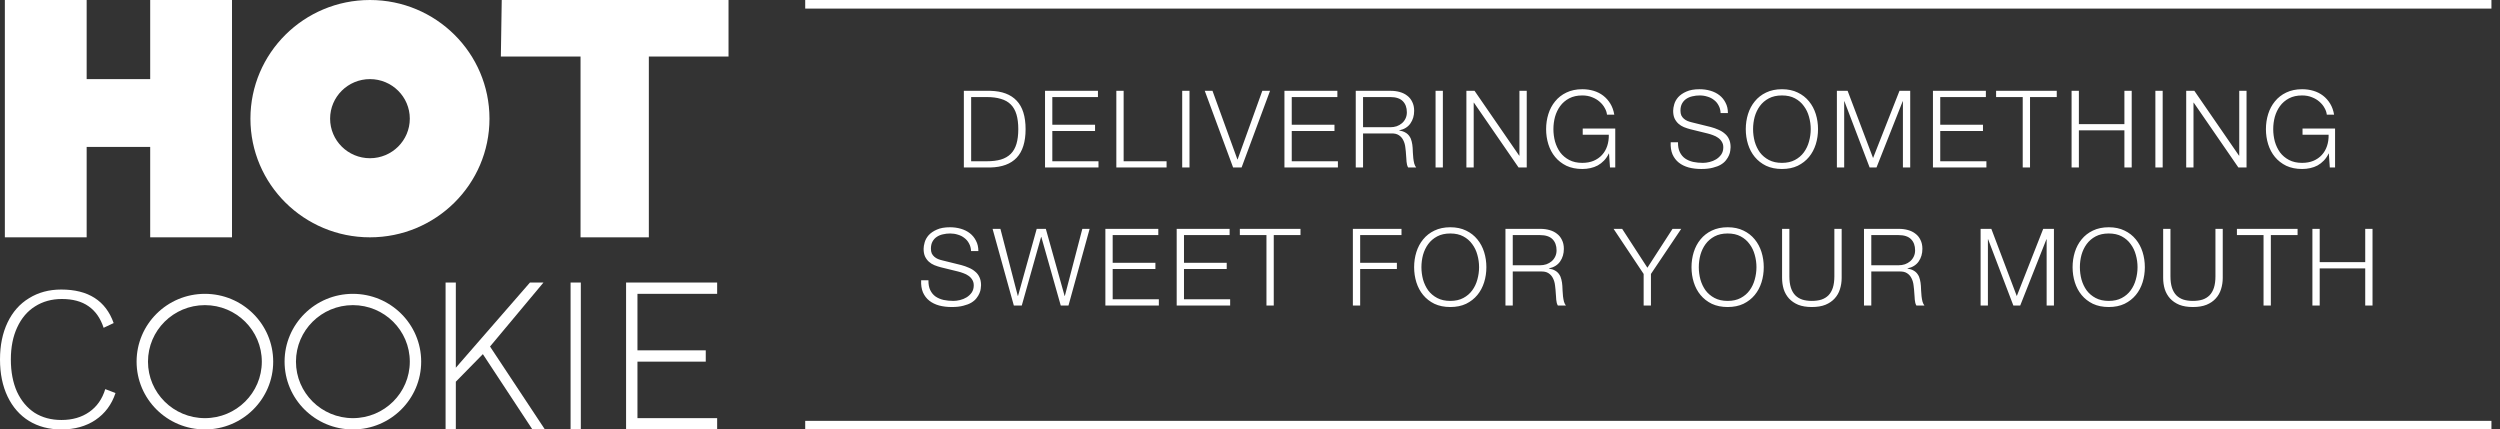 <svg width="326" height="56" viewBox="0 0 326 56" fill="none" xmlns="http://www.w3.org/2000/svg">
<rect x="0" y="0" width="326" height="56" fill="#333333" stroke="none"/>
<path d="M30.253 0V30.947H19.586V19.158H11.3V30.947H0.633V0H11.3V10.316H19.586V0H30.253Z" fill="white"/>
<path d="M95 7.368H84.609V30.947H75.703V7.368H65.312L65.426 0H95V7.368Z" fill="white"/>
<path d="M15.062 51.251C14.563 52.754 13.691 53.925 12.444 54.766C11.216 55.589 9.738 56 8.011 56C6.409 56 5.003 55.633 3.792 54.9C2.581 54.149 1.647 53.084 0.988 51.707C0.329 50.33 0 48.72 0 46.877C0 45.035 0.329 43.425 0.988 42.048C1.647 40.671 2.581 39.615 3.792 38.882C5.003 38.131 6.4 37.755 7.985 37.755C11.51 37.755 13.789 39.213 14.821 42.128L13.513 42.745C13.103 41.493 12.444 40.554 11.537 39.928C10.646 39.302 9.489 38.989 8.065 38.989C6.747 38.989 5.581 39.311 4.567 39.955C3.57 40.581 2.795 41.493 2.243 42.692C1.691 43.872 1.415 45.268 1.415 46.877C1.415 48.487 1.682 49.892 2.217 51.09C2.768 52.27 3.534 53.183 4.513 53.827C5.51 54.453 6.676 54.766 8.011 54.766C9.436 54.766 10.646 54.417 11.643 53.719C12.64 53.022 13.335 52.029 13.726 50.741L15.062 51.251Z" fill="white"/>
<path d="M62.965 46.18L59.44 49.775V56H58.104V36.842H59.44V47.951L69.107 36.842H70.869L63.899 45.187L71.056 56H69.427L62.965 46.18Z" fill="white"/>
<path d="M75.739 56H74.404V36.842H75.739V56Z" fill="white"/>
<path d="M93.516 54.526V56H81.641V36.842H93.516V38.316H83.125V45.684H92.031V47.158H83.125V54.526H93.516Z" fill="white"/>
<path fill-rule="evenodd" clip-rule="evenodd" d="M48.242 30.947C56.85 30.947 63.828 24.02 63.828 15.474C63.828 6.928 56.85 0 48.242 0C39.634 0 32.656 6.928 32.656 15.474C32.656 24.02 39.634 30.947 48.242 30.947ZM48.242 20.632C51.111 20.632 53.438 18.322 53.438 15.474C53.438 12.625 51.111 10.316 48.242 10.316C45.373 10.316 43.047 12.625 43.047 15.474C43.047 18.322 45.373 20.632 48.242 20.632Z" fill="white"/>
<path fill-rule="evenodd" clip-rule="evenodd" d="M26.719 56C31.637 56 35.625 52.041 35.625 47.158C35.625 42.275 31.637 38.316 26.719 38.316C21.8 38.316 17.812 42.275 17.812 47.158C17.812 52.041 21.8 56 26.719 56ZM26.719 54.526C30.818 54.526 34.141 51.227 34.141 47.158C34.141 43.088 30.818 39.789 26.719 39.789C22.62 39.789 19.297 43.088 19.297 47.158C19.297 51.227 22.62 54.526 26.719 54.526Z" fill="white"/>
<path fill-rule="evenodd" clip-rule="evenodd" d="M46.016 56C50.934 56 54.922 52.041 54.922 47.158C54.922 42.275 50.934 38.316 46.016 38.316C41.097 38.316 37.109 42.275 37.109 47.158C37.109 52.041 41.097 56 46.016 56ZM46.016 54.526C50.115 54.526 53.438 51.227 53.438 47.158C53.438 43.088 50.115 39.789 46.016 39.789C41.917 39.789 38.594 43.088 38.594 47.158C38.594 51.227 41.917 54.526 46.016 54.526Z" fill="white"/>
<path d="M125.687 11.844V21.84H129.145C130.666 21.803 131.809 21.378 132.575 20.566C133.349 19.745 133.737 18.503 133.737 16.842C133.737 15.181 133.349 13.944 132.575 13.132C131.809 12.311 130.666 11.881 129.145 11.844H125.687ZM126.639 21.028V12.656H128.669C129.387 12.656 130.003 12.735 130.517 12.894C131.039 13.043 131.469 13.286 131.805 13.622C132.141 13.958 132.388 14.392 132.547 14.924C132.705 15.456 132.785 16.095 132.785 16.842C132.785 17.589 132.705 18.228 132.547 18.76C132.388 19.292 132.141 19.726 131.805 20.062C131.469 20.398 131.039 20.645 130.517 20.804C130.003 20.953 129.387 21.028 128.669 21.028H126.639ZM136.271 11.844V21.84H143.243V21.028H137.223V17.08H142.795V16.268H137.223V12.656H143.173V11.844H136.271ZM145.57 11.844V21.84H152.122V21.028H146.522V11.844H145.57ZM154.159 11.844V21.84H155.111V11.844H154.159ZM157.101 11.844L160.797 21.84H161.903L165.613 11.844H164.605L161.385 20.79H161.357L158.109 11.844H157.101ZM167.491 11.844V21.84H174.463V21.028H168.443V17.08H174.015V16.268H168.443V12.656H174.393V11.844H167.491ZM177.742 16.59V12.656H181.298C182.026 12.656 182.568 12.833 182.922 13.188C183.277 13.543 183.454 14.028 183.454 14.644C183.454 14.952 183.394 15.227 183.272 15.47C183.16 15.703 183.006 15.904 182.81 16.072C182.614 16.24 182.386 16.371 182.124 16.464C181.863 16.548 181.588 16.59 181.298 16.59H177.742ZM176.79 11.844V21.84H177.742V17.402H181.354C181.802 17.383 182.152 17.458 182.404 17.626C182.666 17.794 182.862 18.018 182.992 18.298C183.132 18.569 183.221 18.881 183.258 19.236C183.305 19.581 183.338 19.931 183.356 20.286C183.366 20.389 183.375 20.51 183.384 20.65C183.394 20.79 183.403 20.935 183.412 21.084C183.431 21.224 183.454 21.364 183.482 21.504C183.52 21.635 183.566 21.747 183.622 21.84H184.672C184.57 21.719 184.486 21.551 184.42 21.336C184.364 21.112 184.322 20.879 184.294 20.636C184.266 20.384 184.248 20.137 184.238 19.894C184.229 19.651 184.22 19.446 184.21 19.278C184.192 18.979 184.15 18.704 184.084 18.452C184.028 18.191 183.93 17.962 183.79 17.766C183.66 17.57 183.487 17.411 183.272 17.29C183.058 17.159 182.787 17.071 182.46 17.024V16.996C183.104 16.865 183.59 16.567 183.916 16.1C184.243 15.633 184.406 15.083 184.406 14.448C184.406 14 184.322 13.613 184.154 13.286C183.996 12.95 183.776 12.679 183.496 12.474C183.226 12.259 182.904 12.101 182.53 11.998C182.166 11.895 181.779 11.844 181.368 11.844H176.79ZM187.198 11.844V21.84H188.15V11.844H187.198ZM191.218 11.844V21.84H192.17V13.384H192.198L198.022 21.84H199.086V11.844H198.134V20.3H198.106L192.282 11.844H191.218ZM210.629 21.84V16.758H206.387V17.57H209.789C209.798 18.102 209.728 18.592 209.579 19.04C209.43 19.488 209.206 19.875 208.907 20.202C208.608 20.529 208.24 20.785 207.801 20.972C207.372 21.149 206.882 21.238 206.331 21.238C205.668 21.238 205.099 21.112 204.623 20.86C204.147 20.608 203.755 20.277 203.447 19.866C203.148 19.446 202.924 18.975 202.775 18.452C202.635 17.92 202.565 17.383 202.565 16.842C202.565 16.291 202.635 15.755 202.775 15.232C202.924 14.709 203.148 14.243 203.447 13.832C203.755 13.412 204.147 13.076 204.623 12.824C205.099 12.572 205.668 12.446 206.331 12.446C206.807 12.446 207.236 12.525 207.619 12.684C208.002 12.833 208.328 13.029 208.599 13.272C208.879 13.515 209.098 13.785 209.257 14.084C209.425 14.373 209.523 14.663 209.551 14.952H210.503C210.41 14.401 210.237 13.921 209.985 13.51C209.733 13.099 209.425 12.754 209.061 12.474C208.697 12.194 208.282 11.984 207.815 11.844C207.348 11.704 206.854 11.634 206.331 11.634C205.547 11.634 204.856 11.779 204.259 12.068C203.671 12.348 203.181 12.731 202.789 13.216C202.397 13.692 202.103 14.243 201.907 14.868C201.711 15.493 201.613 16.151 201.613 16.842C201.613 17.533 201.711 18.191 201.907 18.816C202.103 19.441 202.397 19.992 202.789 20.468C203.181 20.944 203.671 21.327 204.259 21.616C204.856 21.896 205.547 22.036 206.331 22.036C206.695 22.036 207.045 21.999 207.381 21.924C207.726 21.849 208.048 21.733 208.347 21.574C208.646 21.406 208.916 21.196 209.159 20.944C209.411 20.683 209.621 20.375 209.789 20.02H209.817L209.943 21.84H210.629ZM218.81 18.55H217.858C217.83 19.166 217.91 19.693 218.096 20.132C218.292 20.571 218.568 20.93 218.922 21.21C219.277 21.49 219.706 21.7 220.21 21.84C220.714 21.971 221.26 22.036 221.848 22.036C222.436 22.036 222.94 21.98 223.36 21.868C223.78 21.765 224.13 21.63 224.41 21.462C224.7 21.285 224.924 21.089 225.082 20.874C225.25 20.659 225.376 20.449 225.46 20.244C225.554 20.029 225.61 19.829 225.628 19.642C225.656 19.455 225.67 19.306 225.67 19.194C225.67 18.783 225.6 18.433 225.46 18.144C225.33 17.855 225.143 17.612 224.9 17.416C224.667 17.211 224.392 17.043 224.074 16.912C223.766 16.772 223.435 16.655 223.08 16.562L220.644 15.96C220.439 15.913 220.243 15.853 220.056 15.778C219.879 15.703 219.72 15.605 219.58 15.484C219.44 15.363 219.328 15.218 219.244 15.05C219.17 14.873 219.132 14.667 219.132 14.434C219.132 14.061 219.202 13.748 219.342 13.496C219.482 13.244 219.664 13.043 219.888 12.894C220.122 12.735 220.388 12.623 220.686 12.558C220.994 12.483 221.312 12.446 221.638 12.446C221.993 12.446 222.329 12.497 222.646 12.6C222.973 12.693 223.258 12.838 223.5 13.034C223.752 13.221 223.953 13.459 224.102 13.748C224.261 14.028 224.35 14.359 224.368 14.742H225.32C225.32 14.229 225.218 13.781 225.012 13.398C224.816 13.006 224.55 12.679 224.214 12.418C223.878 12.157 223.486 11.961 223.038 11.83C222.59 11.699 222.119 11.634 221.624 11.634C220.924 11.634 220.35 11.737 219.902 11.942C219.454 12.138 219.1 12.381 218.838 12.67C218.586 12.959 218.414 13.267 218.32 13.594C218.227 13.921 218.18 14.205 218.18 14.448C218.18 14.84 218.241 15.171 218.362 15.442C218.493 15.713 218.661 15.941 218.866 16.128C219.072 16.315 219.31 16.464 219.58 16.576C219.86 16.688 220.145 16.781 220.434 16.856L222.66 17.402C222.894 17.458 223.132 17.533 223.374 17.626C223.617 17.71 223.836 17.822 224.032 17.962C224.238 18.102 224.401 18.275 224.522 18.48C224.653 18.685 224.718 18.928 224.718 19.208C224.718 19.572 224.63 19.885 224.452 20.146C224.275 20.398 224.051 20.608 223.78 20.776C223.519 20.935 223.234 21.051 222.926 21.126C222.618 21.201 222.334 21.238 222.072 21.238C221.615 21.238 221.186 21.196 220.784 21.112C220.383 21.019 220.033 20.869 219.734 20.664C219.445 20.459 219.216 20.183 219.048 19.838C218.88 19.493 218.801 19.063 218.81 18.55ZM228.601 16.842C228.601 16.291 228.671 15.755 228.811 15.232C228.96 14.709 229.184 14.243 229.483 13.832C229.791 13.412 230.183 13.076 230.659 12.824C231.135 12.572 231.704 12.446 232.367 12.446C233.03 12.446 233.594 12.572 234.061 12.824C234.537 13.076 234.924 13.412 235.223 13.832C235.531 14.243 235.755 14.709 235.895 15.232C236.044 15.755 236.119 16.291 236.119 16.842C236.119 17.383 236.044 17.92 235.895 18.452C235.755 18.975 235.531 19.446 235.223 19.866C234.924 20.277 234.537 20.608 234.061 20.86C233.594 21.112 233.03 21.238 232.367 21.238C231.704 21.238 231.135 21.112 230.659 20.86C230.183 20.608 229.791 20.277 229.483 19.866C229.184 19.446 228.96 18.975 228.811 18.452C228.671 17.92 228.601 17.383 228.601 16.842ZM227.649 16.842C227.649 17.533 227.747 18.191 227.943 18.816C228.139 19.441 228.433 19.992 228.825 20.468C229.217 20.944 229.707 21.327 230.295 21.616C230.892 21.896 231.583 22.036 232.367 22.036C233.151 22.036 233.837 21.896 234.425 21.616C235.013 21.327 235.503 20.944 235.895 20.468C236.287 19.992 236.581 19.441 236.777 18.816C236.973 18.191 237.071 17.533 237.071 16.842C237.071 16.151 236.973 15.493 236.777 14.868C236.581 14.243 236.287 13.692 235.895 13.216C235.503 12.731 235.013 12.348 234.425 12.068C233.837 11.779 233.151 11.634 232.367 11.634C231.583 11.634 230.892 11.779 230.295 12.068C229.707 12.348 229.217 12.731 228.825 13.216C228.433 13.692 228.139 14.243 227.943 14.868C227.747 15.493 227.649 16.151 227.649 16.842ZM240.93 11.844L244.248 20.608L247.692 11.844H249.092V21.84H248.14V13.202H248.112L244.696 21.84H243.8L240.51 13.202H240.482V21.84H239.53V11.844H240.93ZM252.056 11.844V21.84H259.028V21.028H253.008V17.08H258.58V16.268H253.008V12.656H258.958V11.844H252.056ZM260.291 11.844V12.656H263.763V21.84H264.715V12.656H268.201V11.844H260.291ZM270.134 11.844V21.84H271.086V16.996H277.022V21.84H277.974V11.844H277.022V16.184H271.086V11.844H270.134ZM281.061 11.844V21.84H282.013V11.844H281.061ZM285.081 11.844V21.84H286.033V13.384H286.061L291.885 21.84H292.949V11.844H291.997V20.3H291.969L286.145 11.844H285.081ZM304.492 21.84V16.758H300.25V17.57H303.652C303.662 18.102 303.592 18.592 303.442 19.04C303.293 19.488 303.069 19.875 302.77 20.202C302.472 20.529 302.103 20.785 301.664 20.972C301.235 21.149 300.745 21.238 300.194 21.238C299.532 21.238 298.962 21.112 298.486 20.86C298.01 20.608 297.618 20.277 297.31 19.866C297.012 19.446 296.788 18.975 296.638 18.452C296.498 17.92 296.428 17.383 296.428 16.842C296.428 16.291 296.498 15.755 296.638 15.232C296.788 14.709 297.012 14.243 297.31 13.832C297.618 13.412 298.01 13.076 298.486 12.824C298.962 12.572 299.532 12.446 300.194 12.446C300.67 12.446 301.1 12.525 301.482 12.684C301.865 12.833 302.192 13.029 302.462 13.272C302.742 13.515 302.962 13.785 303.12 14.084C303.288 14.373 303.386 14.663 303.414 14.952H304.366C304.273 14.401 304.1 13.921 303.848 13.51C303.596 13.099 303.288 12.754 302.924 12.474C302.56 12.194 302.145 11.984 301.678 11.844C301.212 11.704 300.717 11.634 300.194 11.634C299.41 11.634 298.72 11.779 298.122 12.068C297.534 12.348 297.044 12.731 296.652 13.216C296.26 13.692 295.966 14.243 295.77 14.868C295.574 15.493 295.476 16.151 295.476 16.842C295.476 17.533 295.574 18.191 295.77 18.816C295.966 19.441 296.26 19.992 296.652 20.468C297.044 20.944 297.534 21.327 298.122 21.616C298.72 21.896 299.41 22.036 300.194 22.036C300.558 22.036 300.908 21.999 301.244 21.924C301.59 21.849 301.912 21.733 302.21 21.574C302.509 21.406 302.78 21.196 303.022 20.944C303.274 20.683 303.484 20.375 303.652 20.02H303.68L303.806 21.84H304.492ZM121.069 36.55H120.117C120.089 37.166 120.169 37.693 120.355 38.132C120.551 38.571 120.827 38.93 121.181 39.21C121.536 39.49 121.965 39.7 122.469 39.84C122.973 39.971 123.519 40.036 124.107 40.036C124.695 40.036 125.199 39.98 125.619 39.868C126.039 39.765 126.389 39.63 126.669 39.462C126.959 39.285 127.183 39.089 127.341 38.874C127.509 38.659 127.635 38.449 127.719 38.244C127.813 38.029 127.869 37.829 127.887 37.642C127.915 37.455 127.929 37.306 127.929 37.194C127.929 36.783 127.859 36.433 127.719 36.144C127.589 35.855 127.402 35.612 127.159 35.416C126.926 35.211 126.651 35.043 126.333 34.912C126.025 34.772 125.694 34.655 125.339 34.562L122.903 33.96C122.698 33.913 122.502 33.853 122.315 33.778C122.138 33.703 121.979 33.605 121.839 33.484C121.699 33.363 121.587 33.218 121.503 33.05C121.429 32.873 121.391 32.667 121.391 32.434C121.391 32.061 121.461 31.748 121.601 31.496C121.741 31.244 121.923 31.043 122.147 30.894C122.381 30.735 122.647 30.623 122.945 30.558C123.253 30.483 123.571 30.446 123.897 30.446C124.252 30.446 124.588 30.497 124.905 30.6C125.232 30.693 125.517 30.838 125.759 31.034C126.011 31.221 126.212 31.459 126.361 31.748C126.52 32.028 126.609 32.359 126.627 32.742H127.579C127.579 32.229 127.477 31.781 127.271 31.398C127.075 31.006 126.809 30.679 126.473 30.418C126.137 30.157 125.745 29.961 125.297 29.83C124.849 29.699 124.378 29.634 123.883 29.634C123.183 29.634 122.609 29.737 122.161 29.942C121.713 30.138 121.359 30.381 121.097 30.67C120.845 30.959 120.673 31.267 120.579 31.594C120.486 31.921 120.439 32.205 120.439 32.448C120.439 32.84 120.5 33.171 120.621 33.442C120.752 33.713 120.92 33.941 121.125 34.128C121.331 34.315 121.569 34.464 121.839 34.576C122.119 34.688 122.404 34.781 122.693 34.856L124.919 35.402C125.153 35.458 125.391 35.533 125.633 35.626C125.876 35.71 126.095 35.822 126.291 35.962C126.497 36.102 126.66 36.275 126.781 36.48C126.912 36.685 126.977 36.928 126.977 37.208C126.977 37.572 126.889 37.885 126.711 38.146C126.534 38.398 126.31 38.608 126.039 38.776C125.778 38.935 125.493 39.051 125.185 39.126C124.877 39.201 124.593 39.238 124.331 39.238C123.874 39.238 123.445 39.196 123.043 39.112C122.642 39.019 122.292 38.869 121.993 38.664C121.704 38.459 121.475 38.183 121.307 37.838C121.139 37.493 121.06 37.063 121.069 36.55ZM129.432 29.844L132.204 39.84H133.24L135.76 30.894H135.788L138.322 39.84H139.33L142.088 29.844H141.136L138.854 38.594H138.826L136.376 29.844H135.186L132.75 38.594H132.722L130.454 29.844H129.432ZM144.141 29.844V39.84H151.113V39.028H145.093V35.08H150.665V34.268H145.093V30.656H151.043V29.844H144.141ZM153.44 29.844V39.84H160.412V39.028H154.392V35.08H159.964V34.268H154.392V30.656H160.342V29.844H153.44ZM161.674 29.844V30.656H165.146V39.84H166.098V30.656H169.584V29.844H161.674ZM176.414 29.844V39.84H177.366V35.08H182.154V34.268H177.366V30.656H182.756V29.844H176.414ZM185.354 34.842C185.354 34.291 185.424 33.755 185.564 33.232C185.713 32.709 185.937 32.243 186.236 31.832C186.544 31.412 186.936 31.076 187.412 30.824C187.888 30.572 188.457 30.446 189.12 30.446C189.782 30.446 190.347 30.572 190.814 30.824C191.29 31.076 191.677 31.412 191.976 31.832C192.284 32.243 192.508 32.709 192.648 33.232C192.797 33.755 192.872 34.291 192.872 34.842C192.872 35.383 192.797 35.92 192.648 36.452C192.508 36.975 192.284 37.446 191.976 37.866C191.677 38.277 191.29 38.608 190.814 38.86C190.347 39.112 189.782 39.238 189.12 39.238C188.457 39.238 187.888 39.112 187.412 38.86C186.936 38.608 186.544 38.277 186.236 37.866C185.937 37.446 185.713 36.975 185.564 36.452C185.424 35.92 185.354 35.383 185.354 34.842ZM184.402 34.842C184.402 35.533 184.5 36.191 184.696 36.816C184.892 37.441 185.186 37.992 185.578 38.468C185.97 38.944 186.46 39.327 187.048 39.616C187.645 39.896 188.336 40.036 189.12 40.036C189.904 40.036 190.59 39.896 191.178 39.616C191.766 39.327 192.256 38.944 192.648 38.468C193.04 37.992 193.334 37.441 193.53 36.816C193.726 36.191 193.824 35.533 193.824 34.842C193.824 34.151 193.726 33.493 193.53 32.868C193.334 32.243 193.04 31.692 192.648 31.216C192.256 30.731 191.766 30.348 191.178 30.068C190.59 29.779 189.904 29.634 189.12 29.634C188.336 29.634 187.645 29.779 187.048 30.068C186.46 30.348 185.97 30.731 185.578 31.216C185.186 31.692 184.892 32.243 184.696 32.868C184.5 33.493 184.402 34.151 184.402 34.842ZM197.263 34.59V30.656H200.819C201.547 30.656 202.088 30.833 202.443 31.188C202.797 31.543 202.975 32.028 202.975 32.644C202.975 32.952 202.914 33.227 202.793 33.47C202.681 33.703 202.527 33.904 202.331 34.072C202.135 34.24 201.906 34.371 201.645 34.464C201.383 34.548 201.108 34.59 200.819 34.59H197.263ZM196.311 29.844V39.84H197.263V35.402H200.875C201.323 35.383 201.673 35.458 201.925 35.626C202.186 35.794 202.382 36.018 202.513 36.298C202.653 36.569 202.741 36.881 202.779 37.236C202.825 37.581 202.858 37.931 202.877 38.286C202.886 38.389 202.895 38.51 202.905 38.65C202.914 38.79 202.923 38.935 202.933 39.084C202.951 39.224 202.975 39.364 203.003 39.504C203.04 39.635 203.087 39.747 203.143 39.84H204.193C204.09 39.719 204.006 39.551 203.941 39.336C203.885 39.112 203.843 38.879 203.815 38.636C203.787 38.384 203.768 38.137 203.759 37.894C203.749 37.651 203.74 37.446 203.731 37.278C203.712 36.979 203.67 36.704 203.605 36.452C203.549 36.191 203.451 35.962 203.311 35.766C203.18 35.57 203.007 35.411 202.793 35.29C202.578 35.159 202.307 35.071 201.981 35.024V34.996C202.625 34.865 203.11 34.567 203.437 34.1C203.763 33.633 203.927 33.083 203.927 32.448C203.927 32 203.843 31.613 203.675 31.286C203.516 30.95 203.297 30.679 203.017 30.474C202.746 30.259 202.424 30.101 202.051 29.998C201.687 29.895 201.299 29.844 200.889 29.844H196.311ZM214.331 35.724V39.84H215.283V35.724L219.231 29.844H218.097L214.821 34.912L211.531 29.844H210.411L214.331 35.724ZM221.524 34.842C221.524 34.291 221.594 33.755 221.734 33.232C221.883 32.709 222.107 32.243 222.406 31.832C222.714 31.412 223.106 31.076 223.582 30.824C224.058 30.572 224.627 30.446 225.29 30.446C225.952 30.446 226.517 30.572 226.984 30.824C227.46 31.076 227.847 31.412 228.146 31.832C228.454 32.243 228.678 32.709 228.818 33.232C228.967 33.755 229.042 34.291 229.042 34.842C229.042 35.383 228.967 35.92 228.818 36.452C228.678 36.975 228.454 37.446 228.146 37.866C227.847 38.277 227.46 38.608 226.984 38.86C226.517 39.112 225.952 39.238 225.29 39.238C224.627 39.238 224.058 39.112 223.582 38.86C223.106 38.608 222.714 38.277 222.406 37.866C222.107 37.446 221.883 36.975 221.734 36.452C221.594 35.92 221.524 35.383 221.524 34.842ZM220.572 34.842C220.572 35.533 220.67 36.191 220.866 36.816C221.062 37.441 221.356 37.992 221.748 38.468C222.14 38.944 222.63 39.327 223.218 39.616C223.815 39.896 224.506 40.036 225.29 40.036C226.074 40.036 226.76 39.896 227.348 39.616C227.936 39.327 228.426 38.944 228.818 38.468C229.21 37.992 229.504 37.441 229.7 36.816C229.896 36.191 229.994 35.533 229.994 34.842C229.994 34.151 229.896 33.493 229.7 32.868C229.504 32.243 229.21 31.692 228.818 31.216C228.426 30.731 227.936 30.348 227.348 30.068C226.76 29.779 226.074 29.634 225.29 29.634C224.506 29.634 223.815 29.779 223.218 30.068C222.63 30.348 222.14 30.731 221.748 31.216C221.356 31.692 221.062 32.243 220.866 32.868C220.67 33.493 220.572 34.151 220.572 34.842ZM232.383 29.844V36.242C232.383 36.755 232.453 37.245 232.593 37.712C232.742 38.169 232.971 38.571 233.279 38.916C233.596 39.261 233.997 39.537 234.483 39.742C234.977 39.938 235.57 40.036 236.261 40.036C236.961 40.036 237.553 39.938 238.039 39.742C238.533 39.537 238.935 39.261 239.243 38.916C239.56 38.571 239.789 38.169 239.929 37.712C240.078 37.245 240.153 36.755 240.153 36.242V29.844H239.201V36.032C239.201 36.611 239.135 37.105 239.005 37.516C238.874 37.917 238.683 38.249 238.431 38.51C238.179 38.762 237.871 38.949 237.507 39.07C237.143 39.182 236.727 39.238 236.261 39.238C235.803 39.238 235.393 39.182 235.029 39.07C234.665 38.949 234.357 38.762 234.105 38.51C233.853 38.249 233.661 37.917 233.531 37.516C233.4 37.105 233.335 36.611 233.335 36.032V29.844H232.383ZM244.017 34.59V30.656H247.573C248.301 30.656 248.842 30.833 249.197 31.188C249.551 31.543 249.729 32.028 249.729 32.644C249.729 32.952 249.668 33.227 249.547 33.47C249.435 33.703 249.281 33.904 249.085 34.072C248.889 34.24 248.66 34.371 248.399 34.464C248.137 34.548 247.862 34.59 247.573 34.59H244.017ZM243.065 29.844V39.84H244.017V35.402H247.629C248.077 35.383 248.427 35.458 248.679 35.626C248.94 35.794 249.136 36.018 249.267 36.298C249.407 36.569 249.495 36.881 249.533 37.236C249.579 37.581 249.612 37.931 249.631 38.286C249.64 38.389 249.649 38.51 249.659 38.65C249.668 38.79 249.677 38.935 249.687 39.084C249.705 39.224 249.729 39.364 249.757 39.504C249.794 39.635 249.841 39.747 249.897 39.84H250.947C250.844 39.719 250.76 39.551 250.695 39.336C250.639 39.112 250.597 38.879 250.569 38.636C250.541 38.384 250.522 38.137 250.513 37.894C250.503 37.651 250.494 37.446 250.485 37.278C250.466 36.979 250.424 36.704 250.359 36.452C250.303 36.191 250.205 35.962 250.065 35.766C249.934 35.57 249.761 35.411 249.547 35.29C249.332 35.159 249.061 35.071 248.735 35.024V34.996C249.379 34.865 249.864 34.567 250.191 34.1C250.517 33.633 250.681 33.083 250.681 32.448C250.681 32 250.597 31.613 250.429 31.286C250.27 30.95 250.051 30.679 249.771 30.474C249.5 30.259 249.178 30.101 248.805 29.998C248.441 29.895 248.053 29.844 247.643 29.844H243.065ZM259.671 29.844L262.989 38.608L266.433 29.844H267.833V39.84H266.881V31.202H266.853L263.437 39.84H262.541L259.251 31.202H259.223V39.84H258.271V29.844H259.671ZM271.217 34.842C271.217 34.291 271.287 33.755 271.427 33.232C271.576 32.709 271.8 32.243 272.099 31.832C272.407 31.412 272.799 31.076 273.275 30.824C273.751 30.572 274.32 30.446 274.983 30.446C275.646 30.446 276.21 30.572 276.677 30.824C277.153 31.076 277.54 31.412 277.839 31.832C278.147 32.243 278.371 32.709 278.511 33.232C278.66 33.755 278.735 34.291 278.735 34.842C278.735 35.383 278.66 35.92 278.511 36.452C278.371 36.975 278.147 37.446 277.839 37.866C277.54 38.277 277.153 38.608 276.677 38.86C276.21 39.112 275.646 39.238 274.983 39.238C274.32 39.238 273.751 39.112 273.275 38.86C272.799 38.608 272.407 38.277 272.099 37.866C271.8 37.446 271.576 36.975 271.427 36.452C271.287 35.92 271.217 35.383 271.217 34.842ZM270.265 34.842C270.265 35.533 270.363 36.191 270.559 36.816C270.755 37.441 271.049 37.992 271.441 38.468C271.833 38.944 272.323 39.327 272.911 39.616C273.508 39.896 274.199 40.036 274.983 40.036C275.767 40.036 276.453 39.896 277.041 39.616C277.629 39.327 278.119 38.944 278.511 38.468C278.903 37.992 279.197 37.441 279.393 36.816C279.589 36.191 279.687 35.533 279.687 34.842C279.687 34.151 279.589 33.493 279.393 32.868C279.197 32.243 278.903 31.692 278.511 31.216C278.119 30.731 277.629 30.348 277.041 30.068C276.453 29.779 275.767 29.634 274.983 29.634C274.199 29.634 273.508 29.779 272.911 30.068C272.323 30.348 271.833 30.731 271.441 31.216C271.049 31.692 270.755 32.243 270.559 32.868C270.363 33.493 270.265 34.151 270.265 34.842ZM282.076 29.844V36.242C282.076 36.755 282.146 37.245 282.286 37.712C282.435 38.169 282.664 38.571 282.972 38.916C283.289 39.261 283.691 39.537 284.176 39.742C284.671 39.938 285.263 40.036 285.954 40.036C286.654 40.036 287.247 39.938 287.732 39.742C288.227 39.537 288.628 39.261 288.936 38.916C289.253 38.571 289.482 38.169 289.622 37.712C289.771 37.245 289.846 36.755 289.846 36.242V29.844H288.894V36.032C288.894 36.611 288.829 37.105 288.698 37.516C288.567 37.917 288.376 38.249 288.124 38.51C287.872 38.762 287.564 38.949 287.2 39.07C286.836 39.182 286.421 39.238 285.954 39.238C285.497 39.238 285.086 39.182 284.722 39.07C284.358 38.949 284.05 38.762 283.798 38.51C283.546 38.249 283.355 37.917 283.224 37.516C283.093 37.105 283.028 36.611 283.028 36.032V29.844H282.076ZM291.694 29.844V30.656H295.166V39.84H296.118V30.656H299.604V29.844H291.694ZM301.537 29.844V39.84H302.489V34.996H308.425V39.84H309.377V29.844H308.425V34.184H302.489V29.844H301.537Z" fill="white"/>
<rect x="105" y="54.88" width="219.884" height="1.12" fill="white"/>
<rect x="105" width="219.884" height="1.12" fill="white"/>
</svg>
